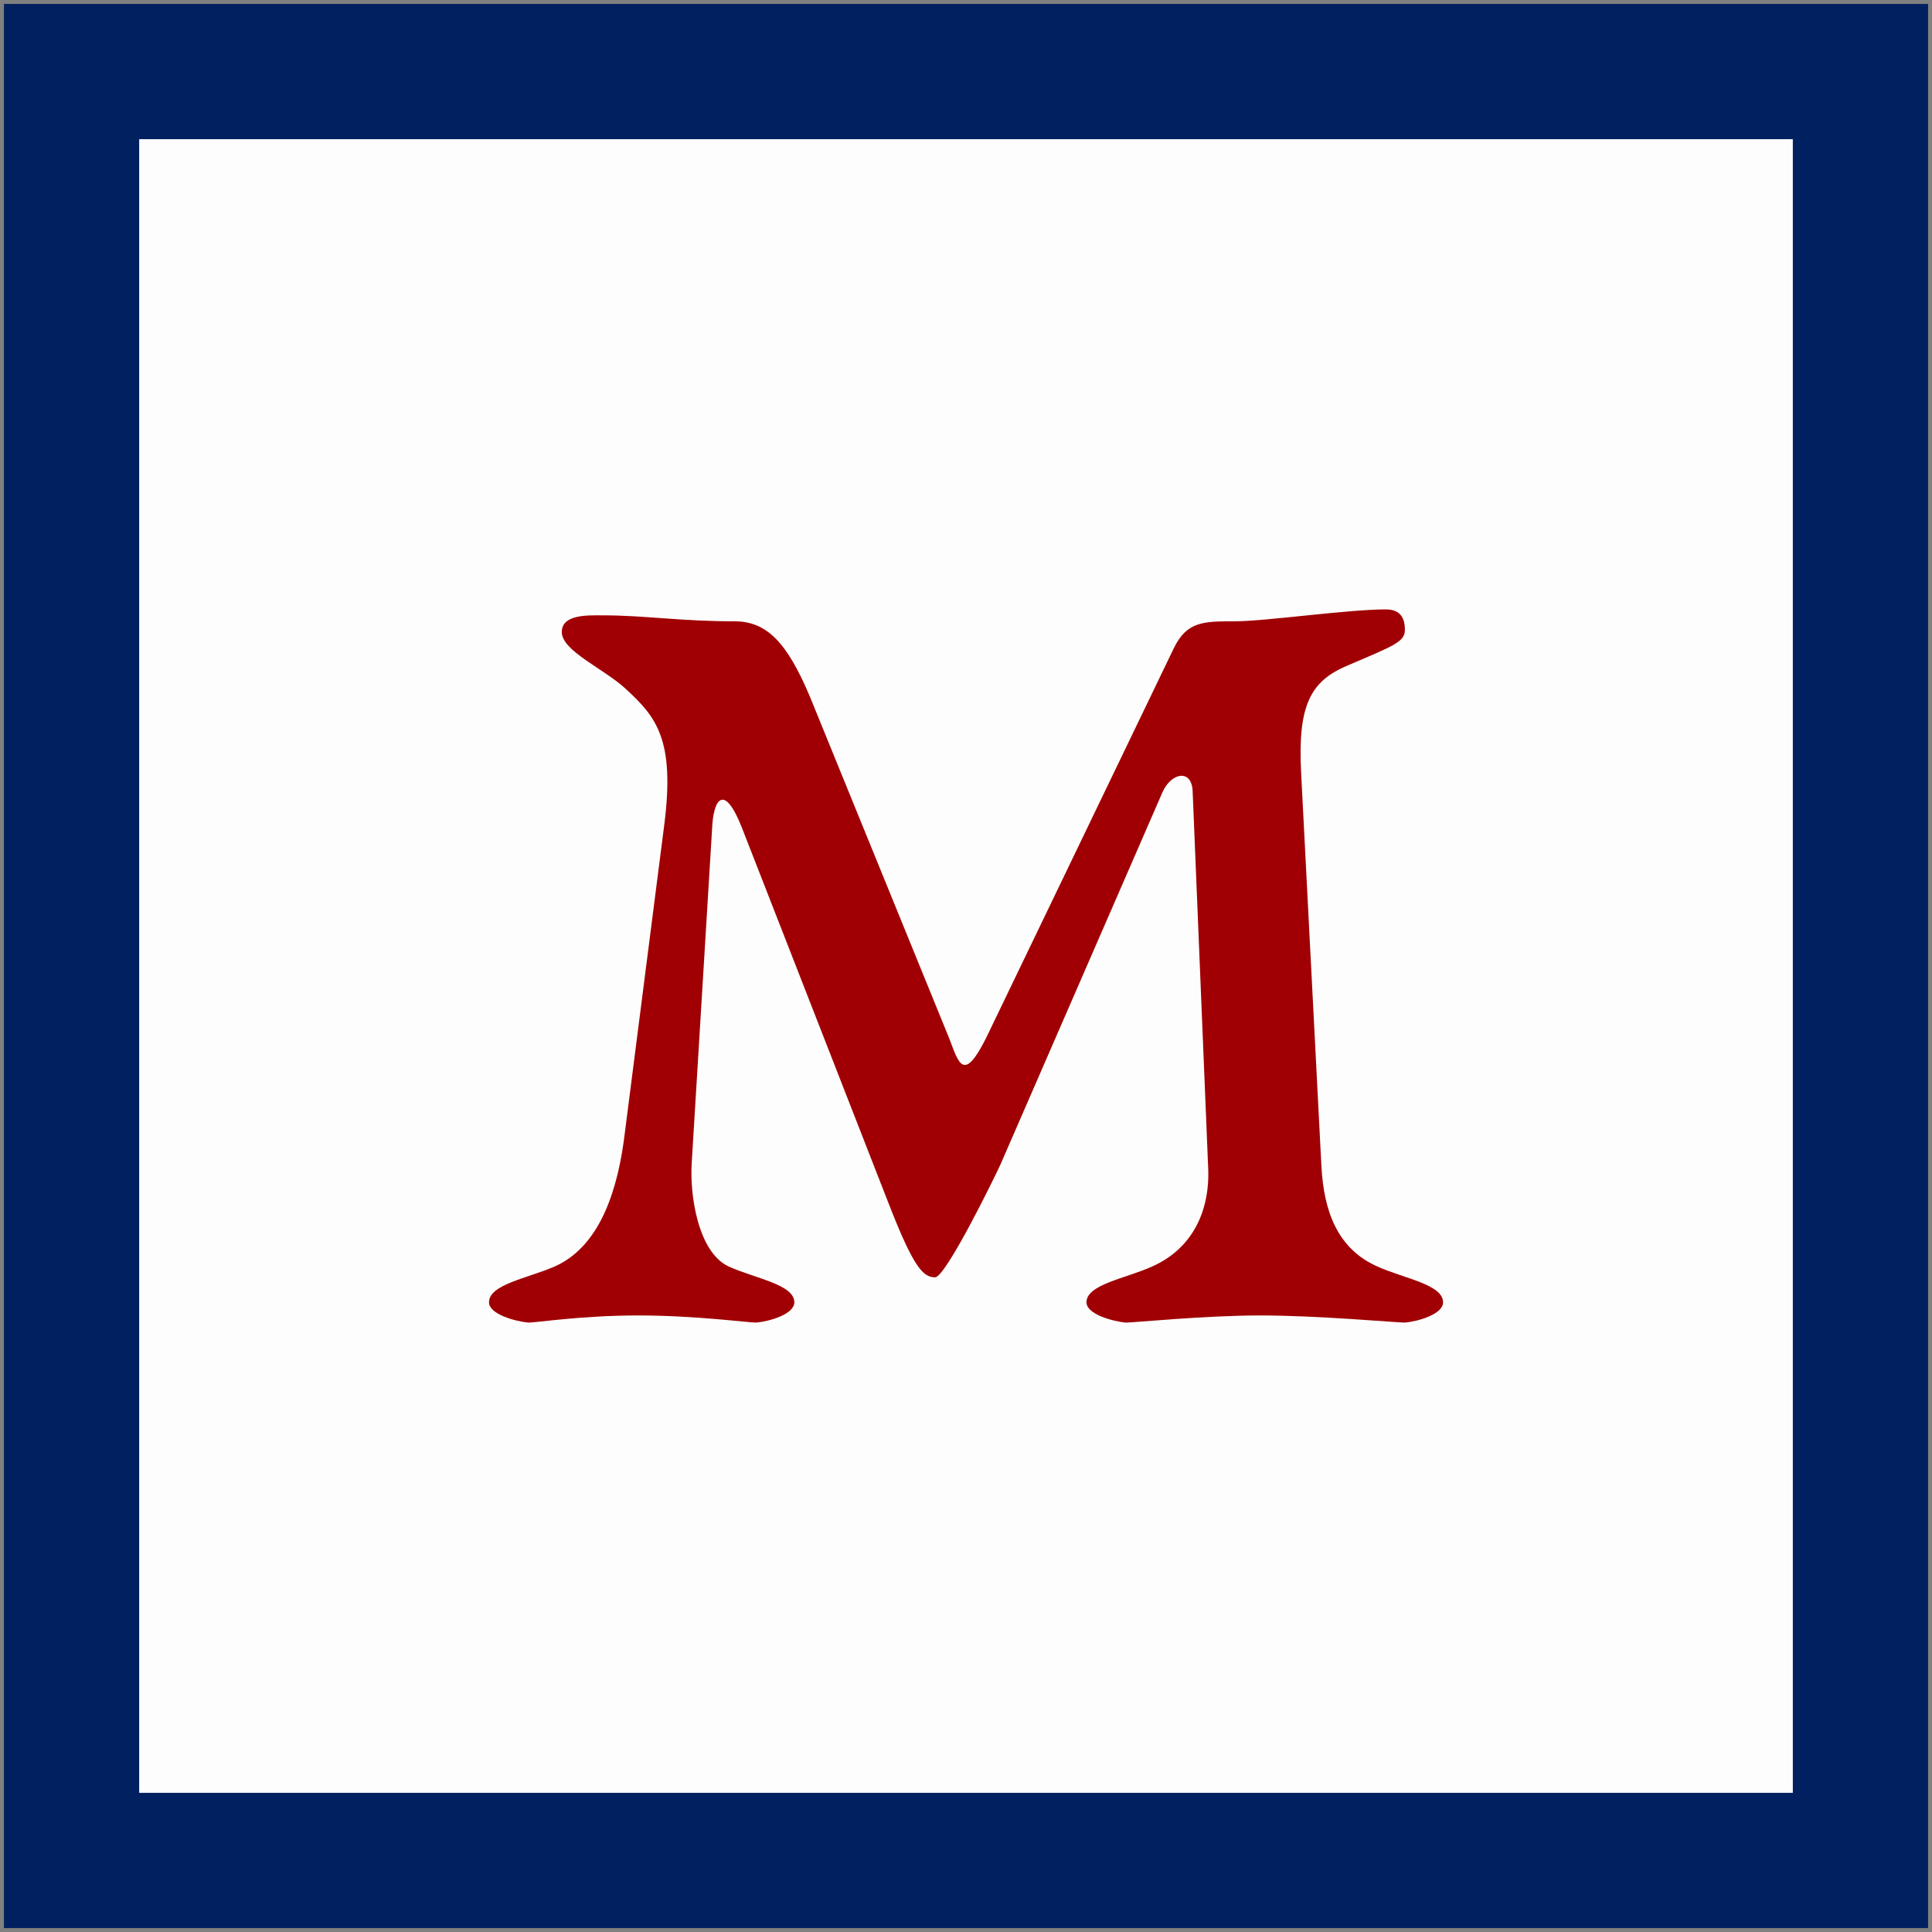 <?xml version="1.0" encoding="UTF-8" standalone="no"?>
<svg
   xmlns:dc="http://purl.org/dc/elements/1.1/"
   xmlns:cc="http://creativecommons.org/ns#"
   xmlns:rdf="http://www.w3.org/1999/02/22-rdf-syntax-ns#"
   xmlns:svg="http://www.w3.org/2000/svg"
   xmlns="http://www.w3.org/2000/svg"
   xmlns:sodipodi="http://sodipodi.sourceforge.net/DTD/sodipodi-0.dtd"
   xmlns:inkscape="http://www.inkscape.org/namespaces/inkscape"
   width="54px"
   height="54px"
   viewBox="0 0 54 54"
   version="1.1"
   id="svg9"
   sodipodi:docname="favicon-32x32_.svg"
   inkscape:version="1.0.1 (3bc2e813f5, 2020-09-07)">
  <rect x="0" y="0" width="54" height="54" fill="#808080" stroke="none"/>
  <defs
     id="defs13" />
  <sodipodi:namedview
     pagecolor="#ffffff"
     bordercolor="#666666"
     borderopacity="1"
     objecttolerance="10"
     gridtolerance="10"
     guidetolerance="10"
     inkscape:pageopacity="0"
     inkscape:pageshadow="2"
     inkscape:window-width="1920"
     inkscape:window-height="987"
     id="namedview11"
     showgrid="false"
     inkscape:zoom="6.6203704"
     inkscape:cx="6.4897648"
     inkscape:cy="34.179936"
     inkscape:window-x="0"
     inkscape:window-y="0"
     inkscape:window-maximized="1"
     inkscape:current-layer="logo-mobile"
     inkscape:document-rotation="0" />
  <title
     id="title2">logo-mobile</title>
  <g
     id="Page-1"
     stroke="none"
     stroke-width="1"
     fill="none"
     fill-rule="evenodd">
    <g
       id="logo-mobile">
      <rect
         style="fill:#fdfdfd;fill-opacity:1;stroke:none;stroke-width:3.78;stroke-opacity:1"
         id="rect838"
         width="50"
         height="50"
         x="2"
         y="2" />
      <rect
         id="Rectangle-6"
         stroke="#E5261F"
         stroke-width="4"
         fill-rule="nonzero"
         x="2"
         y="2"
         width="50"
         height="50"
         style="stroke:#002060;stroke-opacity:1;stroke-width:3.78;stroke-miterlimit:4;stroke-dasharray:none" />
      <g
         id="g918"
         transform="translate(-66.193,-42.797)"
         style="fill:#a00003;fill-opacity:1">
        <g
           aria-label="M"
           id="text18"
           style="font-style:normal;font-variant:normal;font-weight:normal;font-stretch:normal;font-size:33.333px;line-height:1.25;font-family:'EB Garamond';-inkscape-font-specification:'EB Garamond, Normal';font-variant-ligatures:normal;font-variant-caps:normal;font-variant-numeric:normal;font-variant-east-asian:normal;letter-spacing:0px;word-spacing:0px;fill:#a00003;fill-opacity:1;stroke:none;stroke-width:0.5;stroke-miterlimit:4;stroke-dasharray:none;stroke-opacity:1">
          <path
             d="m 103.127,75.397 -0.567,-11 c -0.1,-1.9 0.267,-2.567 1.3,-3 1.333,-0.567 1.6,-0.667 1.6,-1 0,-0.333 -0.133,-0.567 -0.533,-0.567 -1.067,0 -3.367,0.333 -4.233,0.333 -0.867,0 -1.333,0 -1.7,0.767 l -5.233,10.867 c -0.633,1.267 -0.767,0.733 -1.033,0.033 l -3.9,-9.567 c -0.633,-1.5 -1.2,-2.1 -2.1,-2.1 -1.533,0 -2.5,-0.167 -3.7,-0.167 -0.4,0 -1.133,-0.033 -1.133,0.467 0,0.533 1.2,1.033 1.8,1.6 0.833,0.767 1.367,1.4 1.067,3.767 L 83.627,74.697 c -0.233,1.667 -0.8,3 -1.933,3.5 -0.767,0.333 -1.833,0.5 -1.833,1 0,0.333 0.733,0.533 1.1,0.567 0.233,0 1.5,-0.2 3.067,-0.2 1.6,0 3.067,0.2 3.3,0.2 0.367,-0.033 1.067,-0.233 1.067,-0.567 0,-0.5 -1.1,-0.667 -1.833,-1 -0.867,-0.4 -1.1,-2.033 -1.033,-2.933 l 0.567,-9.3 c 0.033,-0.833 0.333,-1.3 0.833,-0.033 l 4.1,10.5 c 0.7,1.8 0.967,2.067 1.3,2.067 0.3,0 1.7,-2.867 1.833,-3.167 L 98.66,64.997 c 0.233,-0.6 0.833,-0.733 0.867,-0.1 l 0.433,10.5 c 0.067,1.233 -0.433,2.3 -1.567,2.8 -0.733,0.333 -1.833,0.5 -1.833,1 0,0.333 0.733,0.533 1.1,0.567 0.233,0 2.2,-0.2 3.767,-0.2 1.6,0 3.8,0.2 4.033,0.2 0.367,-0.033 1.067,-0.233 1.067,-0.567 0,-0.5 -1.1,-0.667 -1.833,-1 -1.133,-0.5 -1.5,-1.567 -1.567,-2.8 z"
             style="font-style:normal;font-variant:normal;font-weight:normal;font-stretch:normal;font-size:33.333px;font-family:'EB Garamond';-inkscape-font-specification:'EB Garamond, Normal';font-variant-ligatures:normal;font-variant-caps:normal;font-variant-numeric:normal;font-variant-east-asian:normal;fill:#a00003;fill-opacity:1;stroke:none;stroke-width:0.5;stroke-miterlimit:4;stroke-dasharray:none;stroke-opacity:1"
             id="path837" />
        </g>
      </g>
    </g>
  </g>
</svg>
